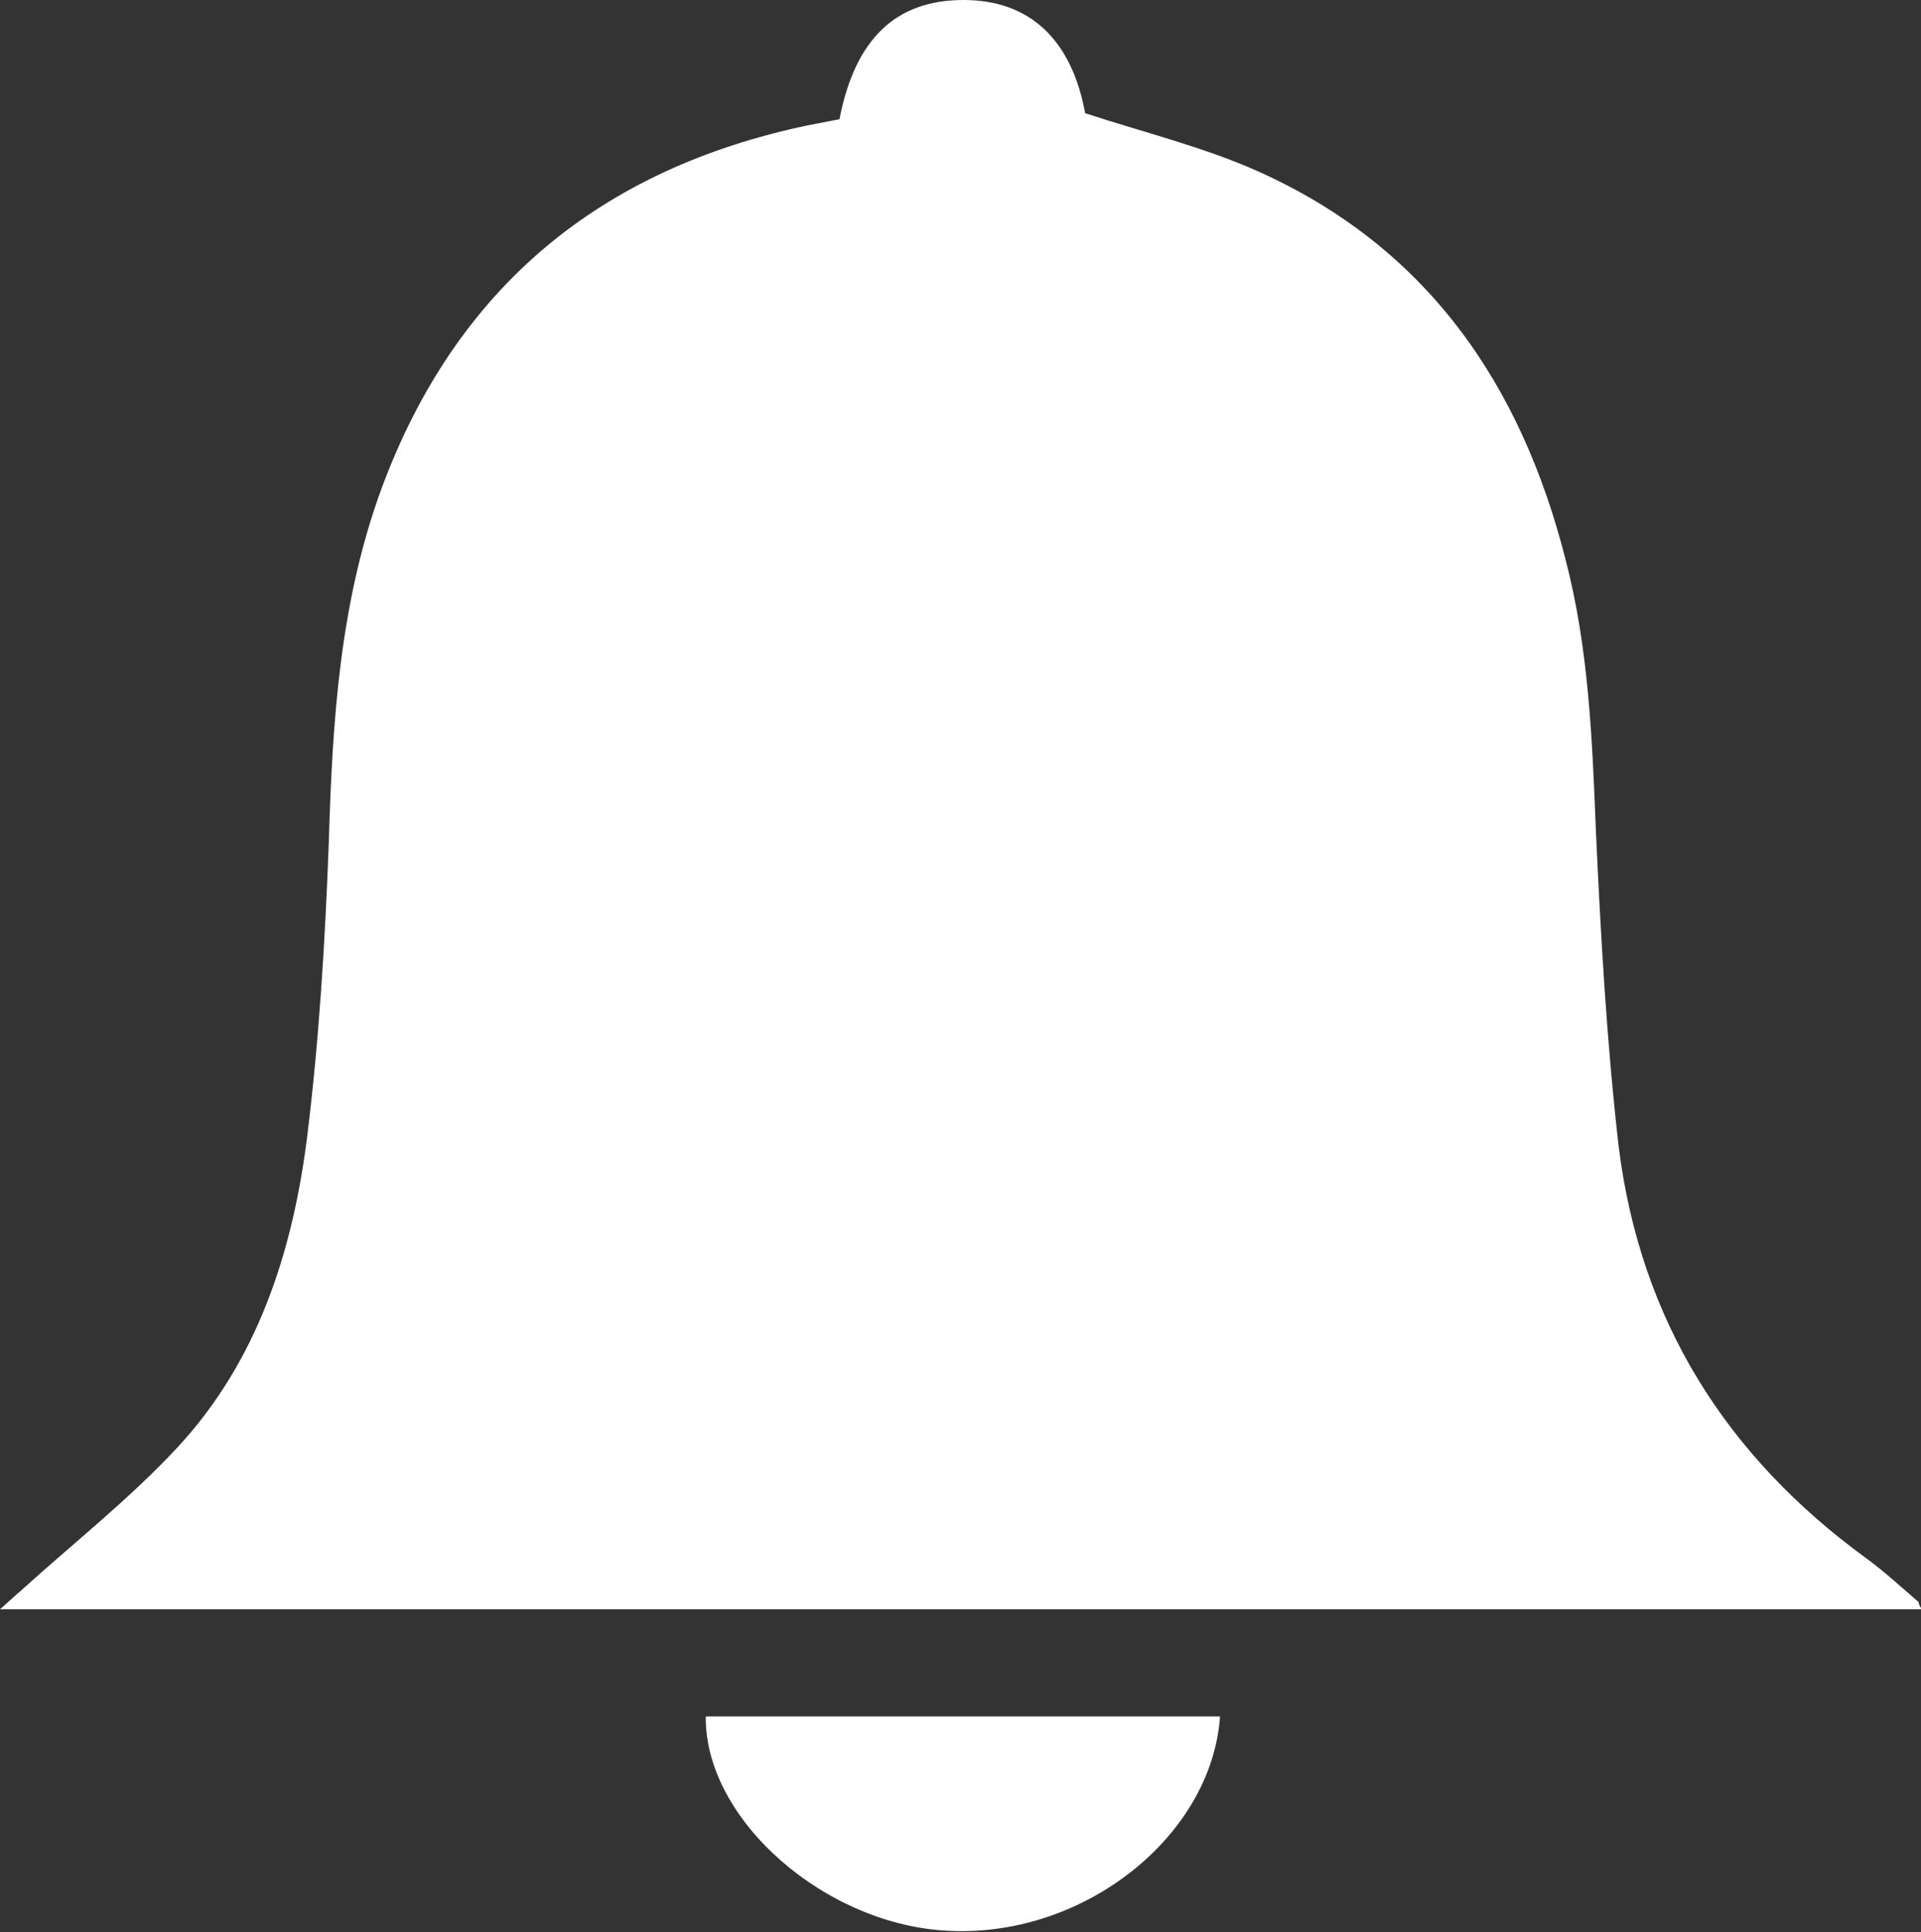 <?xml version="1.0" encoding="UTF-8"?>
<svg id="b" data-name="圖層 2" xmlns="http://www.w3.org/2000/svg" width="15.95" height="16.04" viewBox="0 0 15.95 16.04">
  <rect x="0" y="0" width="15.95" height="16.04" fill="#333333" stroke="none"/>
  <defs>
    <style>
      .d {
        fill: #fff;
      }
    </style>
  </defs>
  <g id="c" data-name="文字">
    <g>
      <path class="d" d="M15.95,13.36H0c.07-.06,.12-.11,.18-.16,.43-.39,.9-.76,1.29-1.18,.67-.72,.96-1.63,1.08-2.58,.1-.81,.15-1.63,.18-2.45,.03-1,.09-1.99,.44-2.94,.62-1.67,1.82-2.65,3.54-3.01l.26-.05C7.1,.32,7.44,0,8,0c.56,0,.9,.34,1.01,.94,.49,.16,.98,.28,1.43,.48,1.41,.63,2.19,1.77,2.56,3.23,.19,.73,.22,1.48,.25,2.23,.04,.88,.09,1.77,.19,2.64,.18,1.44,.89,2.57,2.06,3.42,.15,.11,.29,.24,.43,.36,0,0,0,.02,.02,.05Z"/>
      <path class="d" d="M5.86,14.25h4.27c-.07,.99-1.12,1.83-2.24,1.78-1.03-.04-2.04-.92-2.03-1.78Z"/>
    </g>
  </g>
</svg>
